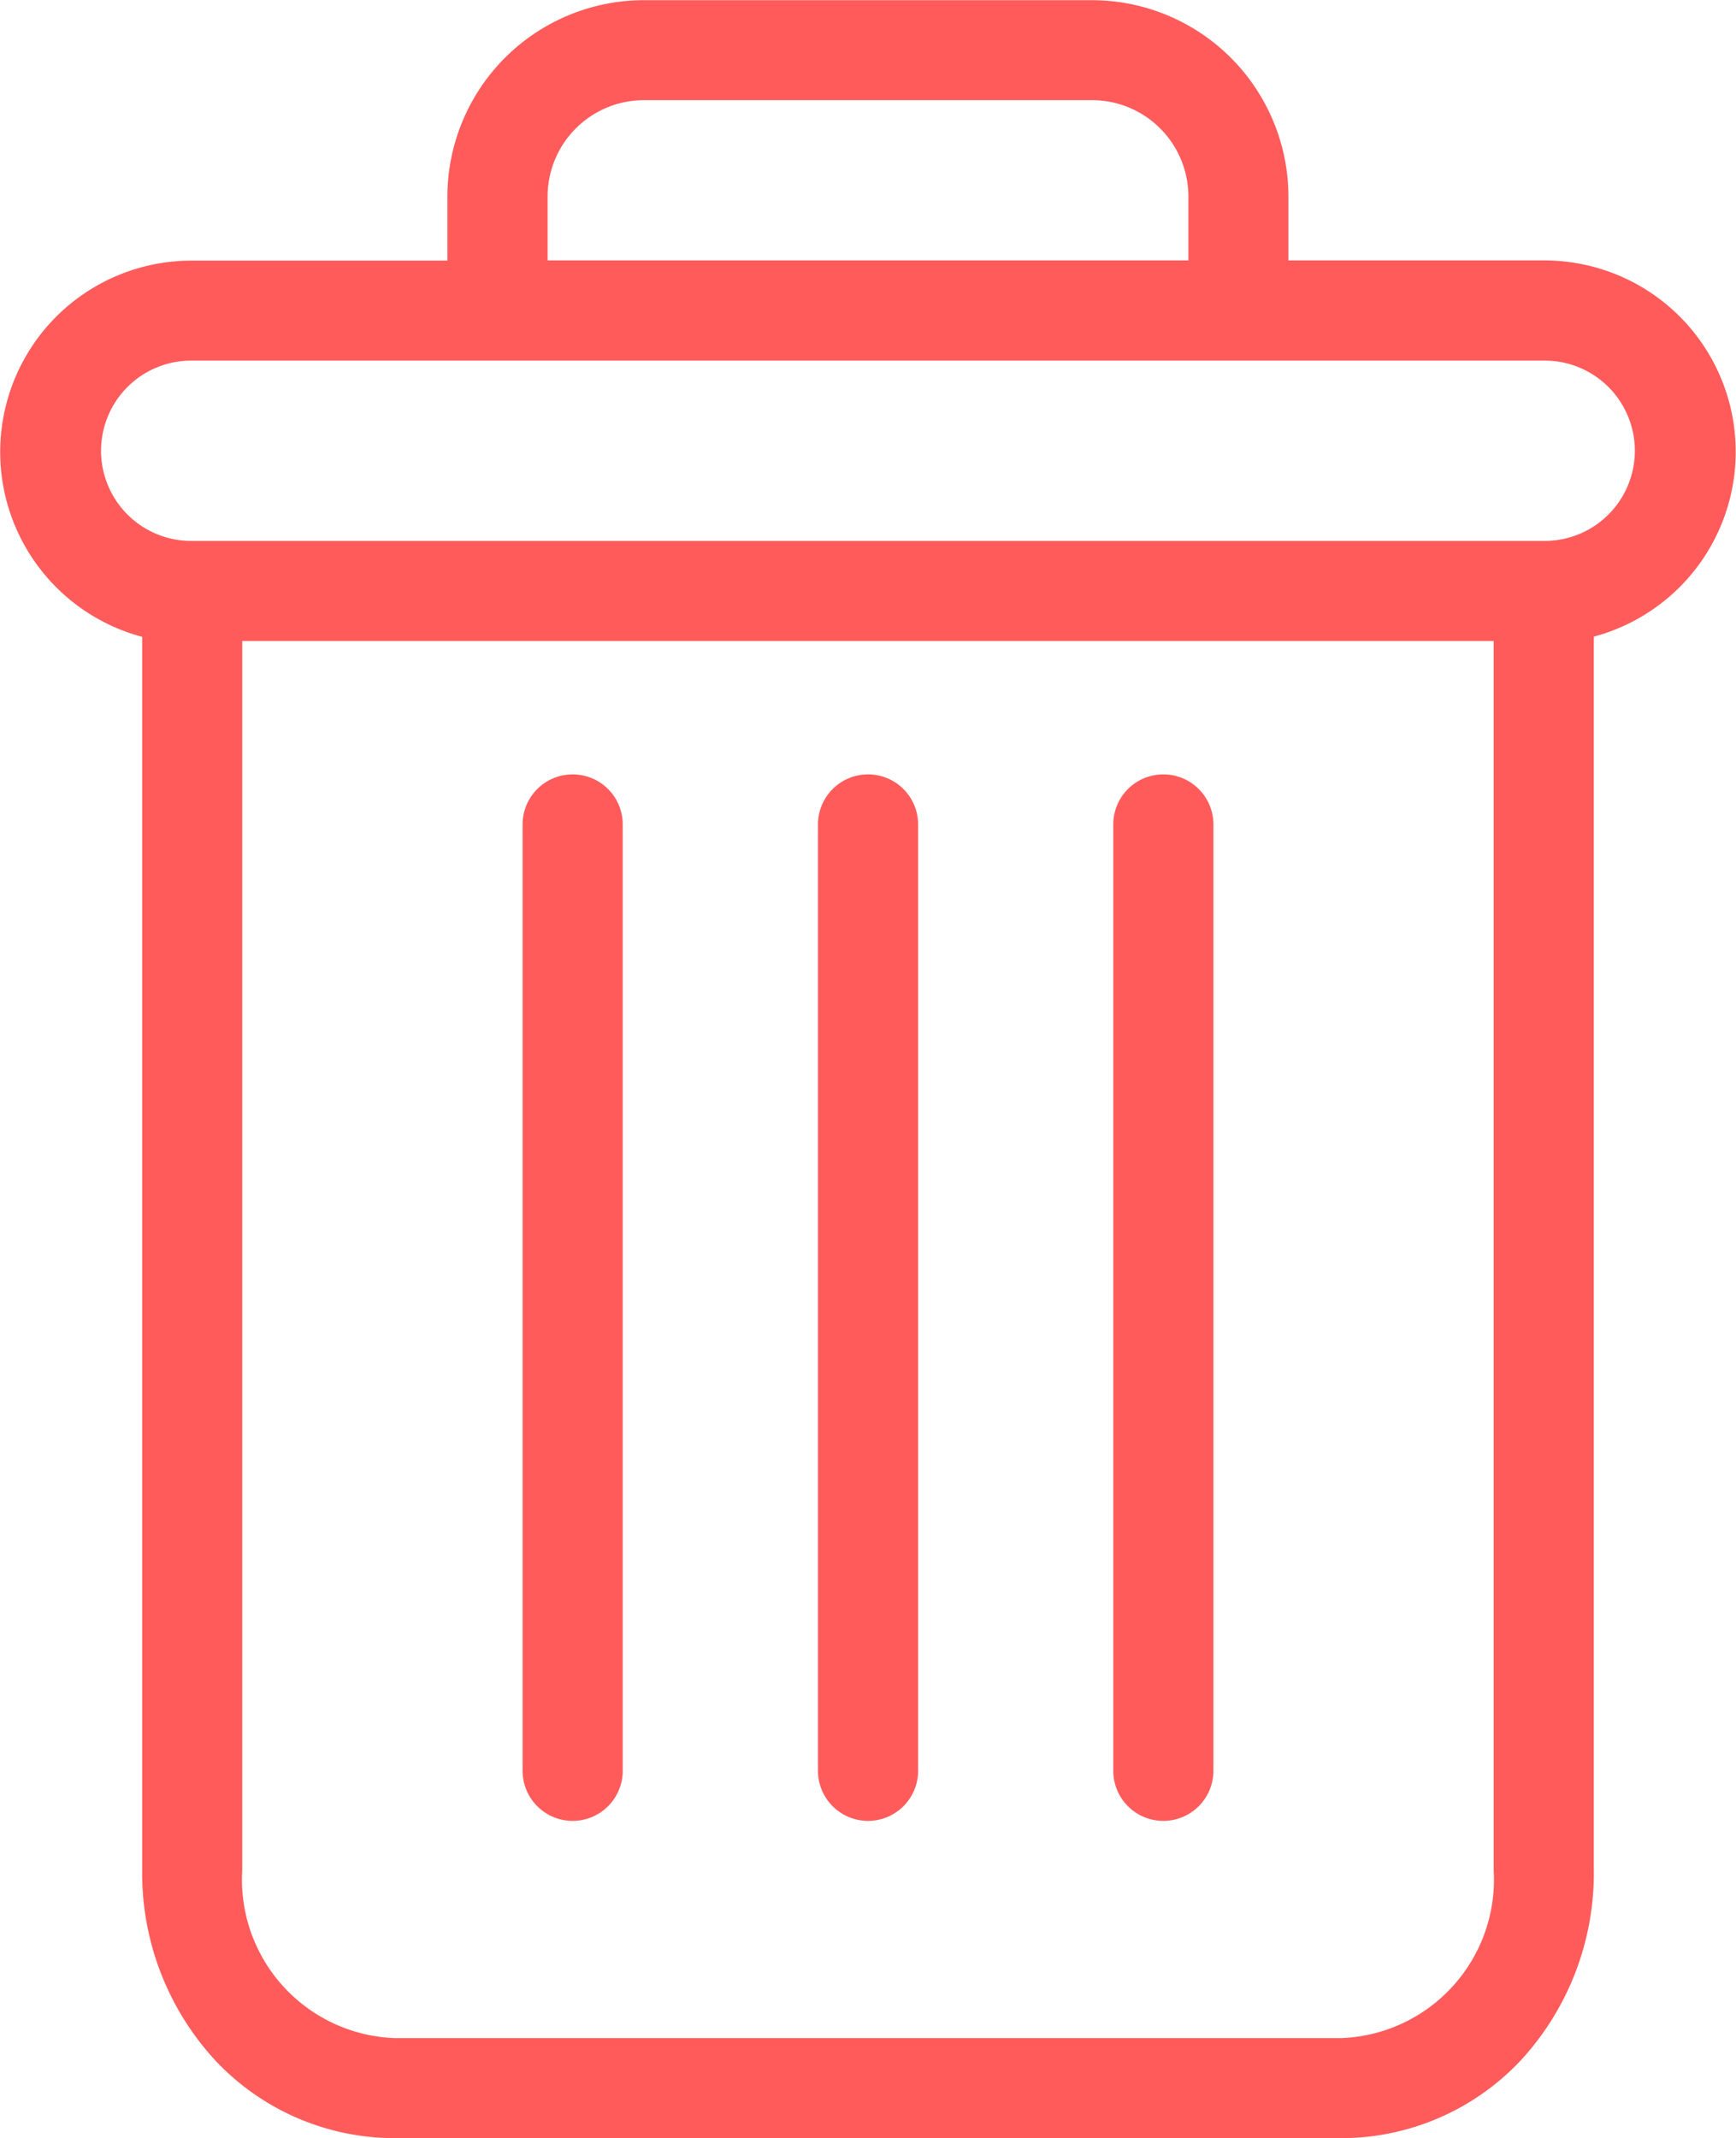 <svg xmlns="http://www.w3.org/2000/svg" width="18.742" height="23.078" viewBox="0 0 18.742 23.078"><defs><style>.a{fill:#ff5b5b;}</style></defs><path class="a" d="M222.938,154.7a.54.54,0,0,0-.54.54v10.214a.54.54,0,1,0,1.081,0V155.243A.54.54,0,0,0,222.938,154.7Zm0,0" transform="translate(-210.379 -146.342)"/><path class="a" d="M104.938,154.7a.54.54,0,0,0-.54.54v10.214a.54.54,0,0,0,1.081,0V155.243A.54.54,0,0,0,104.938,154.7Zm0,0" transform="translate(-98.756 -146.342)"/><path class="a" d="M1.532,6.869V20.184a2.982,2.982,0,0,0,.793,2.056,2.661,2.661,0,0,0,1.931.835H14.48a2.661,2.661,0,0,0,1.931-.835,2.982,2.982,0,0,0,.793-2.056V6.869a2.065,2.065,0,0,0-.53-4.06H13.907V2.133A2.123,2.123,0,0,0,11.767,0h-4.8a2.123,2.123,0,0,0-2.14,2.135v.676H2.061a2.065,2.065,0,0,0-.53,4.06ZM14.48,21.995H4.255a1.712,1.712,0,0,1-1.643-1.811V6.916H16.123V20.184a1.712,1.712,0,0,1-1.643,1.811ZM5.909,2.133A1.041,1.041,0,0,1,6.968,1.079h4.8a1.041,1.041,0,0,1,1.059,1.054v.676H5.909ZM2.061,3.89H16.674a.973.973,0,0,1,0,1.946H2.061a.973.973,0,0,1,0-1.946Zm0,0" transform="translate(0.003 0.002)"/><path class="a" d="M163.938,154.7a.54.54,0,0,0-.54.54v10.214a.54.54,0,0,0,1.081,0V155.243A.54.54,0,0,0,163.938,154.7Zm0,0" transform="translate(-154.567 -146.342)"/></svg>